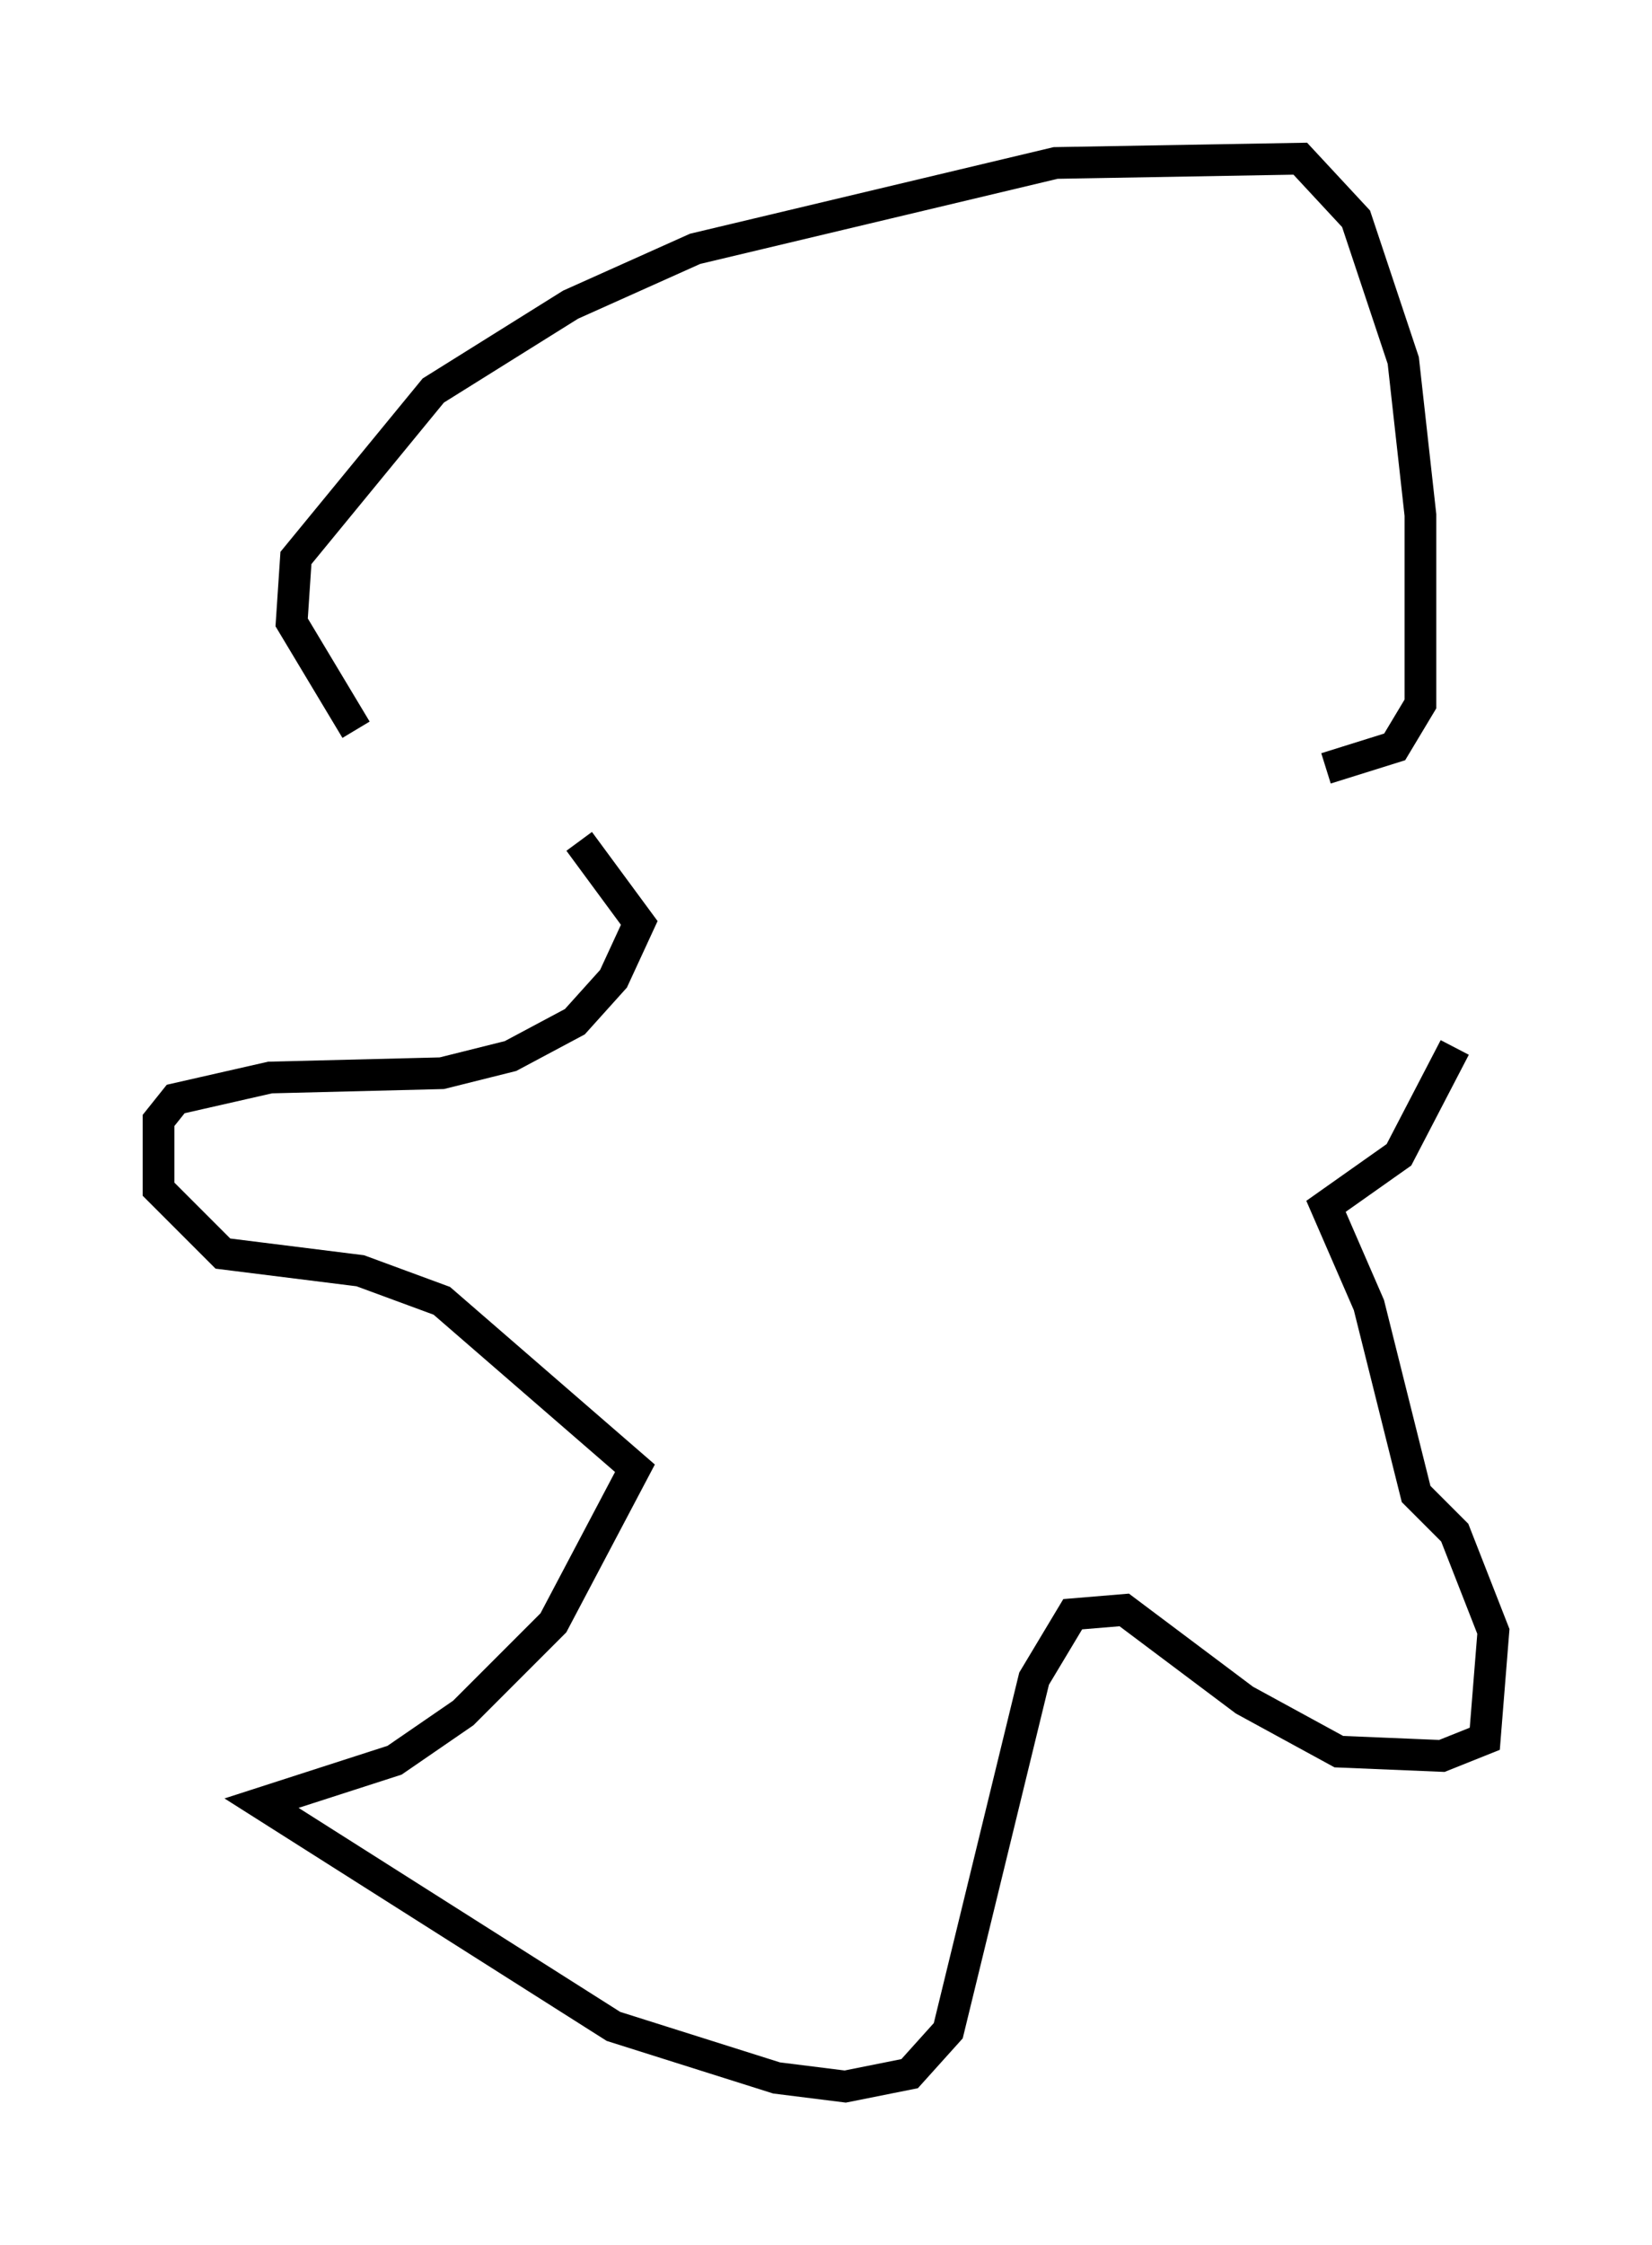 <?xml version="1.0" encoding="utf-8" ?>
<svg baseProfile="full" height="70.757" version="1.1" width="52.083" xmlns="http://www.w3.org/2000/svg" xmlns:ev="http://www.w3.org/2001/xml-events" xmlns:xlink="http://www.w3.org/1999/xlink"><defs /><rect fill="white" height="70.757" width="52.083" x="0" y="0" /><path d="M17.72, 27.733 m-6.495, -4.736 l-2.03, -3.383 0.135, -2.03 l4.33, -5.277 4.33, -2.706 l3.924, -1.759 11.367, -2.706 l7.713, -0.135 1.759, 1.894 l1.488, 4.465 0.541, 4.871 l0.0, 5.954 -0.812, 1.353 l-2.165, 0.677 m-23.545, 2.3 l1.894, 2.571 -0.812, 1.759 l-1.218, 1.353 -2.03, 1.083 l-2.165, 0.541 -5.413, 0.135 l-2.977, 0.677 -0.541, 0.677 l0.0, 2.165 2.03, 2.03 l4.33, 0.541 2.571, 0.947 l6.089, 5.277 -2.571, 4.871 l-2.842, 2.842 -2.165, 1.488 l-4.195, 1.353 11.096, 7.036 l5.142, 1.624 2.165, 0.271 l2.03, -0.406 1.218, -1.353 l2.706, -11.096 1.218, -2.03 l1.624, -0.135 3.789, 2.842 l2.977, 1.624 3.248, 0.135 l1.353, -0.541 0.271, -3.383 l-1.218, -3.112 -1.218, -1.218 l-1.488, -5.954 -1.353, -3.112 l2.3, -1.624 1.759, -3.383 " fill="none" stroke="black" stroke-width="1" /></svg>